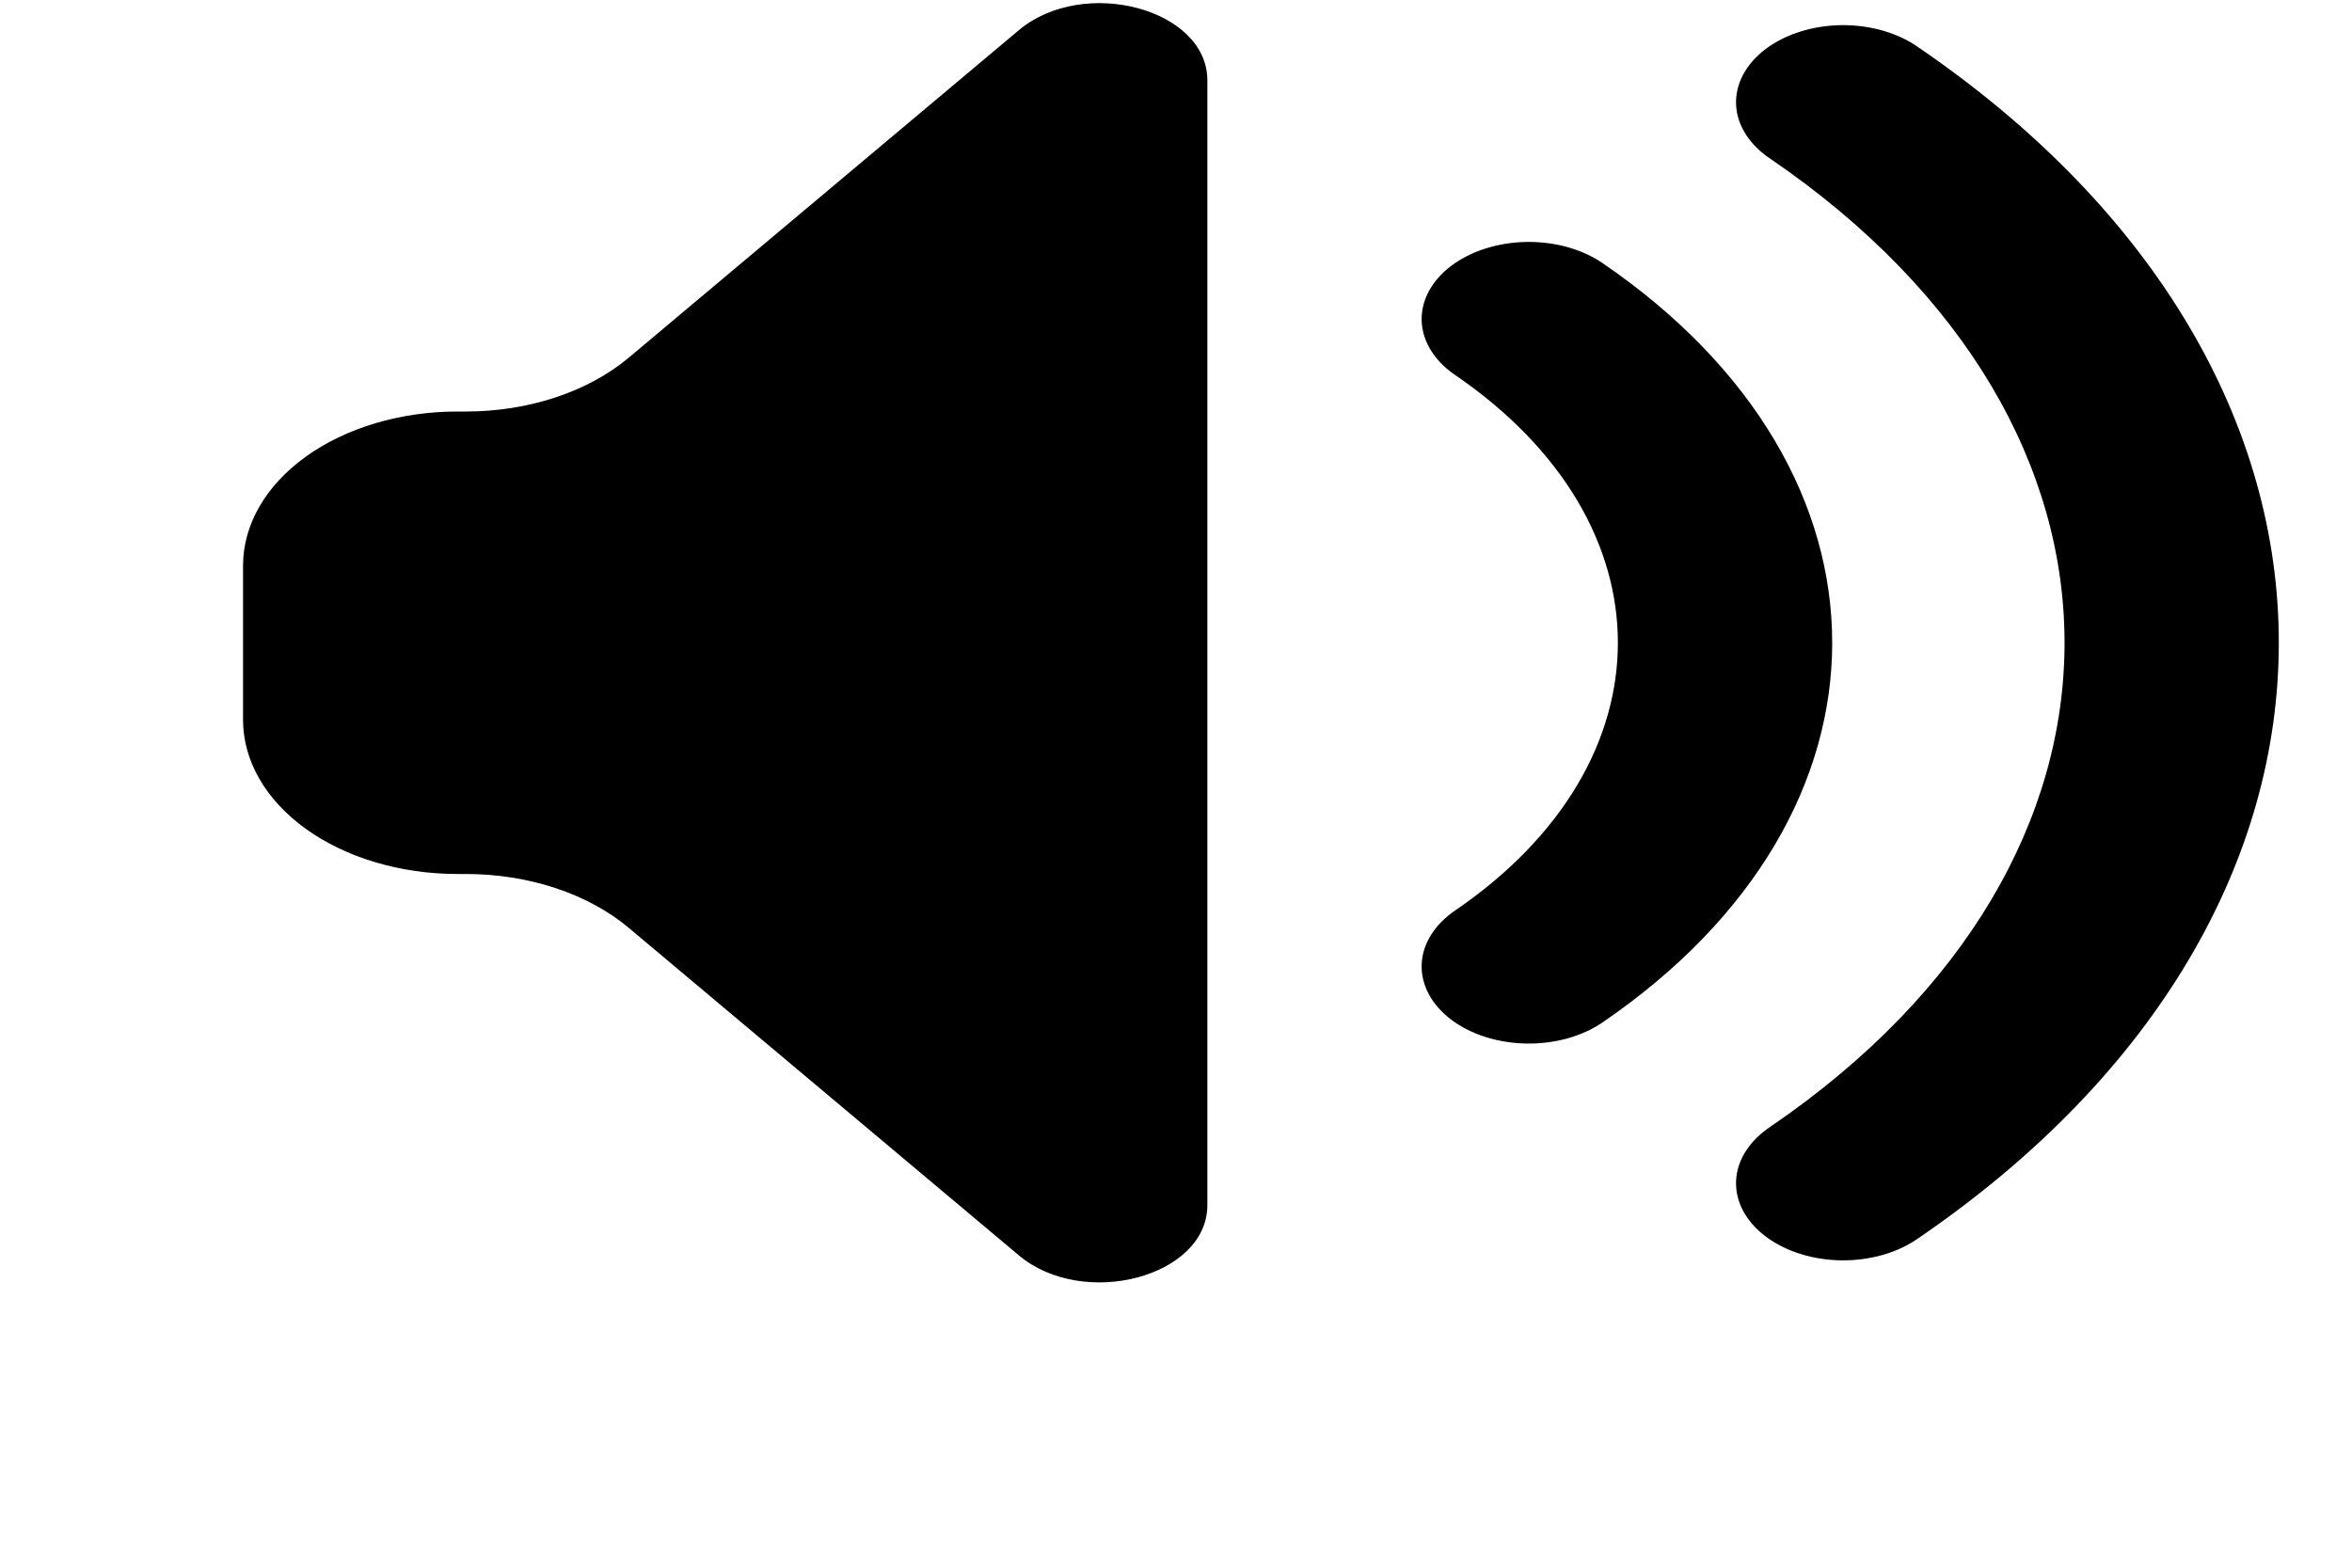 <svg width="45" height="30" viewBox="0 0 60 50" fill="none" xmlns="http://www.w3.org/2000/svg">
  <path fill-rule="evenodd" clip-rule="evenodd" d="M7.357 13.125H7.083C5.271 13.125 3.533 13.643 2.251 14.565C0.97 15.487 0.25 16.738 0.25 18.042V22.958C0.25 24.262 0.97 25.513 2.251 26.435C3.533 27.357 5.271 27.875 7.083 27.875H7.357C8.343 27.875 9.317 28.028 10.213 28.324C11.109 28.62 11.905 29.052 12.547 29.591L24.99 40.039C27.054 41.77 31 40.72 31 38.438V2.562C31 0.28 27.054 -0.769 24.987 0.964L12.55 11.407C11.908 11.946 11.111 12.379 10.215 12.675C9.319 12.972 8.343 13.125 7.357 13.125ZM53.673 1.509C53.35 1.28 52.966 1.099 52.544 0.978C52.123 0.857 51.672 0.797 51.218 0.802C50.764 0.808 50.316 0.878 49.901 1.01C49.485 1.141 49.11 1.331 48.797 1.567C48.485 1.804 48.241 2.084 48.08 2.389C47.919 2.695 47.844 3.02 47.86 3.347C47.876 3.673 47.982 3.994 48.173 4.29C48.363 4.587 48.633 4.853 48.968 5.074C61.456 13.609 61.456 27.391 48.968 35.926C48.633 36.147 48.363 36.413 48.173 36.709C47.982 37.006 47.876 37.327 47.86 37.654C47.844 37.98 47.919 38.305 48.08 38.611C48.241 38.916 48.485 39.196 48.797 39.432C49.11 39.669 49.485 39.859 49.901 39.99C50.316 40.122 50.764 40.192 51.218 40.198C51.672 40.203 52.123 40.143 52.544 40.022C52.966 39.901 53.35 39.72 53.673 39.491C68.997 29.018 68.997 11.982 53.673 1.509ZM43.604 8.393C42.947 7.943 42.069 7.7 41.163 7.717C40.257 7.734 39.397 8.009 38.773 8.481C38.149 8.954 37.811 9.586 37.834 10.238C37.857 10.889 38.239 11.508 38.896 11.957C45.822 16.69 45.822 24.31 38.896 29.043C38.571 29.265 38.309 29.532 38.127 29.827C37.945 30.122 37.845 30.44 37.834 30.762C37.822 31.085 37.9 31.407 38.061 31.708C38.222 32.009 38.464 32.285 38.773 32.519C39.397 32.992 40.257 33.266 41.163 33.283C41.612 33.291 42.058 33.236 42.477 33.12C42.896 33.004 43.279 32.83 43.604 32.607C53.365 25.935 53.365 15.065 43.604 8.393Z" fill="black"/>
</svg>
